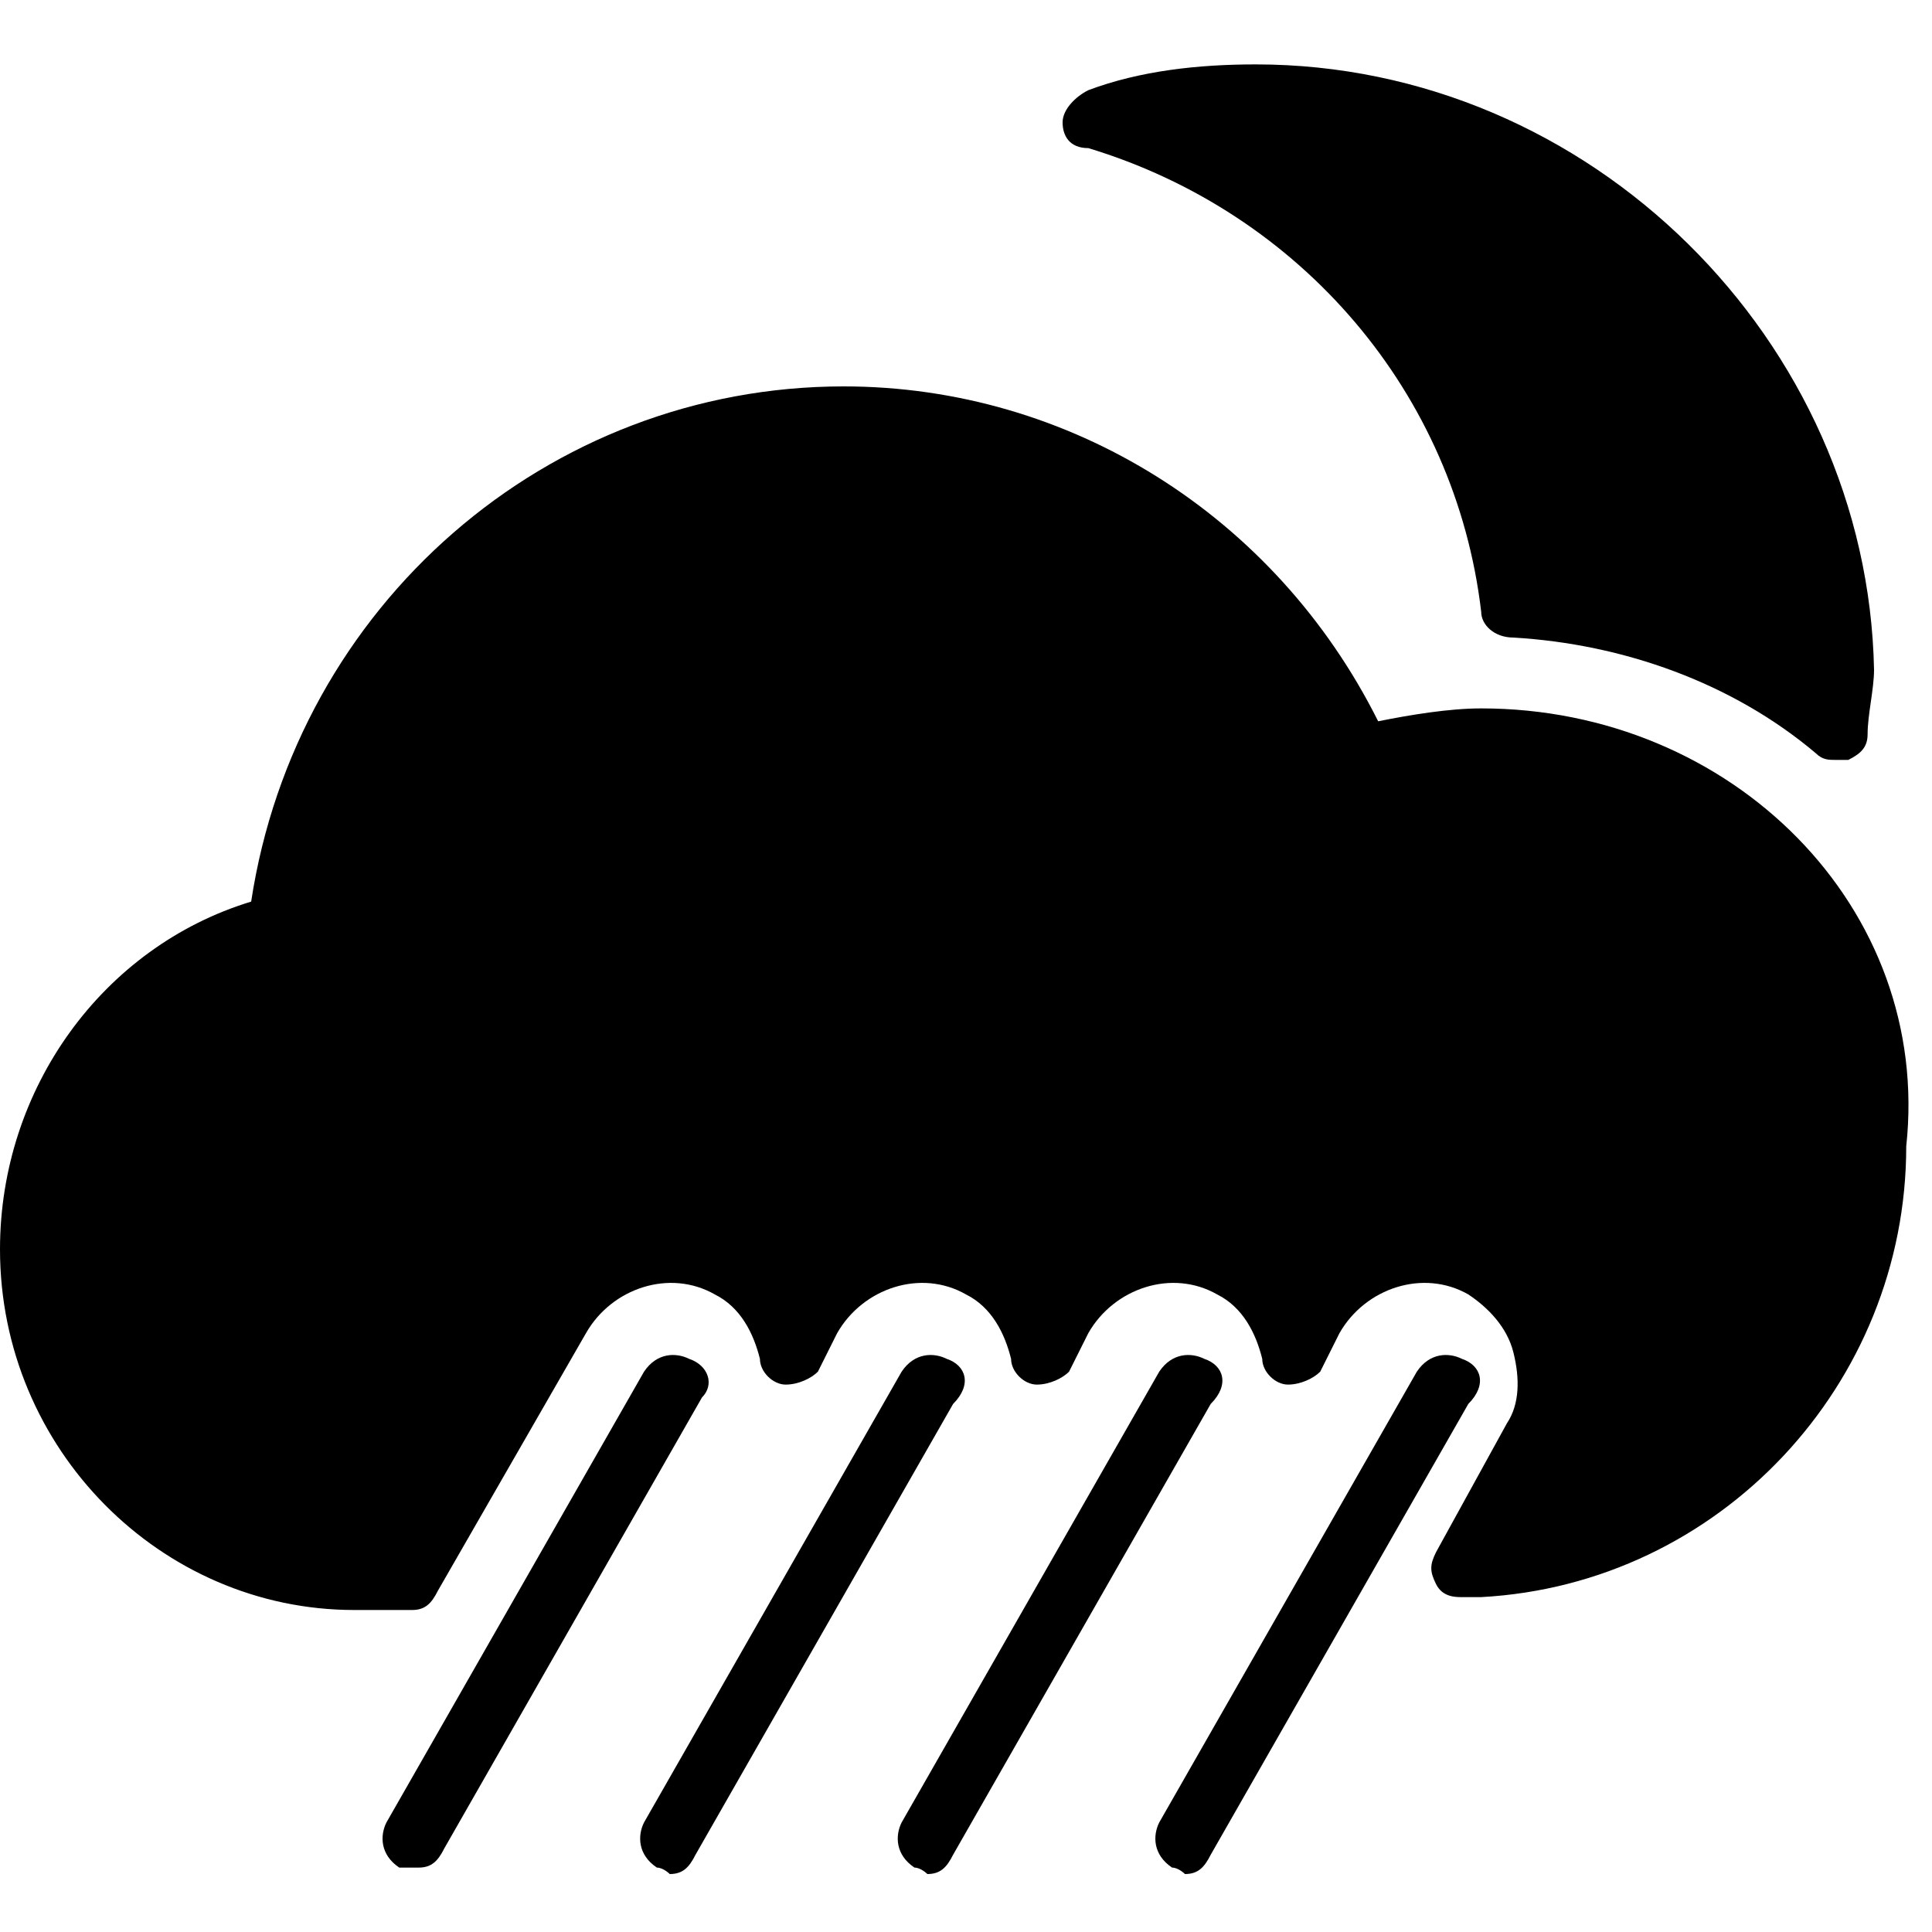 <?xml version="1.0" encoding="utf-8"?>
<!-- Generator: Adobe Illustrator 19.0.0, SVG Export Plug-In . SVG Version: 6.00 Build 0)  -->
<svg version="1.1" id="Layer_1" xmlns="http://www.w3.org/2000/svg" xmlns:xlink="http://www.w3.org/1999/xlink" x="0px" y="0px"
	 viewBox="0 0 30 30" style="enable-background:new 0 0 30 30;" xml:space="preserve">
<g>
	<path d="M16.9,2.3c3.3,1,5.7,3.8,6.1,7.2c0,0.2,0.2,0.4,0.5,0.4c1.7,0.1,3.4,0.7,4.7,1.8c0.1,0.1,0.2,0.1,0.3,0.1
		c0.1,0,0.1,0,0.2,0c0.2-0.1,0.3-0.2,0.3-0.4c0-0.3,0.1-0.7,0.1-1C29,5.3,24.7,1,19.5,1c-0.9,0-1.8,0.1-2.6,0.4
		c-0.2,0.1-0.4,0.3-0.4,0.5S16.6,2.3,16.9,2.3z"/>
	<path d="M10.7,21.1c-0.2-0.1-0.5-0.1-0.7,0.2l-4,7c-0.1,0.2-0.1,0.5,0.2,0.7C6.3,29,6.4,29,6.5,29c0.2,0,0.3-0.1,0.4-0.3l4-7
		C11.1,21.5,11,21.2,10.7,21.1z"/>
	<path d="M14.7,21.1c-0.2-0.1-0.5-0.1-0.7,0.2l-4,7c-0.1,0.2-0.1,0.5,0.2,0.7c0.1,0,0.2,0.1,0.2,0.1c0.2,0,0.3-0.1,0.4-0.3l4-7
		C15.1,21.5,15,21.2,14.7,21.1z"/>
	<path d="M18.7,21.1c-0.2-0.1-0.5-0.1-0.7,0.2l-4,7c-0.1,0.2-0.1,0.5,0.2,0.7c0.1,0,0.2,0.1,0.2,0.1c0.2,0,0.3-0.1,0.4-0.3l4-7
		C19.1,21.5,19,21.2,18.7,21.1z"/>
	<path d="M23,11c-0.5,0-1.1,0.1-1.6,0.2C19.8,8,16.6,6,13.1,6c-4.6,0-8.5,3.4-9.2,8C1.6,14.7,0,16.9,0,19.4C0,22.5,2.5,25,5.5,25
		h0.9c0.2,0,0.3-0.1,0.4-0.3l2.3-4c0.4-0.7,1.3-1,2-0.6c0.4,0.2,0.6,0.6,0.7,1c0,0.2,0.2,0.4,0.4,0.4c0.2,0,0.4-0.1,0.5-0.2l0.3-0.6
		c0.4-0.7,1.3-1,2-0.6c0.4,0.2,0.6,0.6,0.7,1c0,0.2,0.2,0.4,0.4,0.4c0.2,0,0.4-0.1,0.5-0.2l0.3-0.6c0.4-0.7,1.3-1,2-0.6
		c0.4,0.2,0.6,0.6,0.7,1c0,0.2,0.2,0.4,0.4,0.4c0.2,0,0.4-0.1,0.5-0.2l0.3-0.6c0.4-0.7,1.3-1,2-0.6c0.3,0.2,0.6,0.5,0.7,0.9
		c0.1,0.4,0.1,0.8-0.1,1.1l-1.1,2c-0.1,0.2-0.1,0.3,0,0.5c0.1,0.2,0.3,0.2,0.4,0.2h0.1c0.1,0,0.1,0,0.2,0c3.7-0.2,6.6-3.3,6.6-7
		C30,14.1,26.9,11,23,11z"/>
	<path d="M22.7,21.1c-0.2-0.1-0.5-0.1-0.7,0.2l-4,7c-0.1,0.2-0.1,0.5,0.2,0.7c0.1,0,0.2,0.1,0.2,0.1c0.2,0,0.3-0.1,0.4-0.3l4-7
		C23.1,21.5,23,21.2,22.7,21.1z"/>
</g>
</svg>
